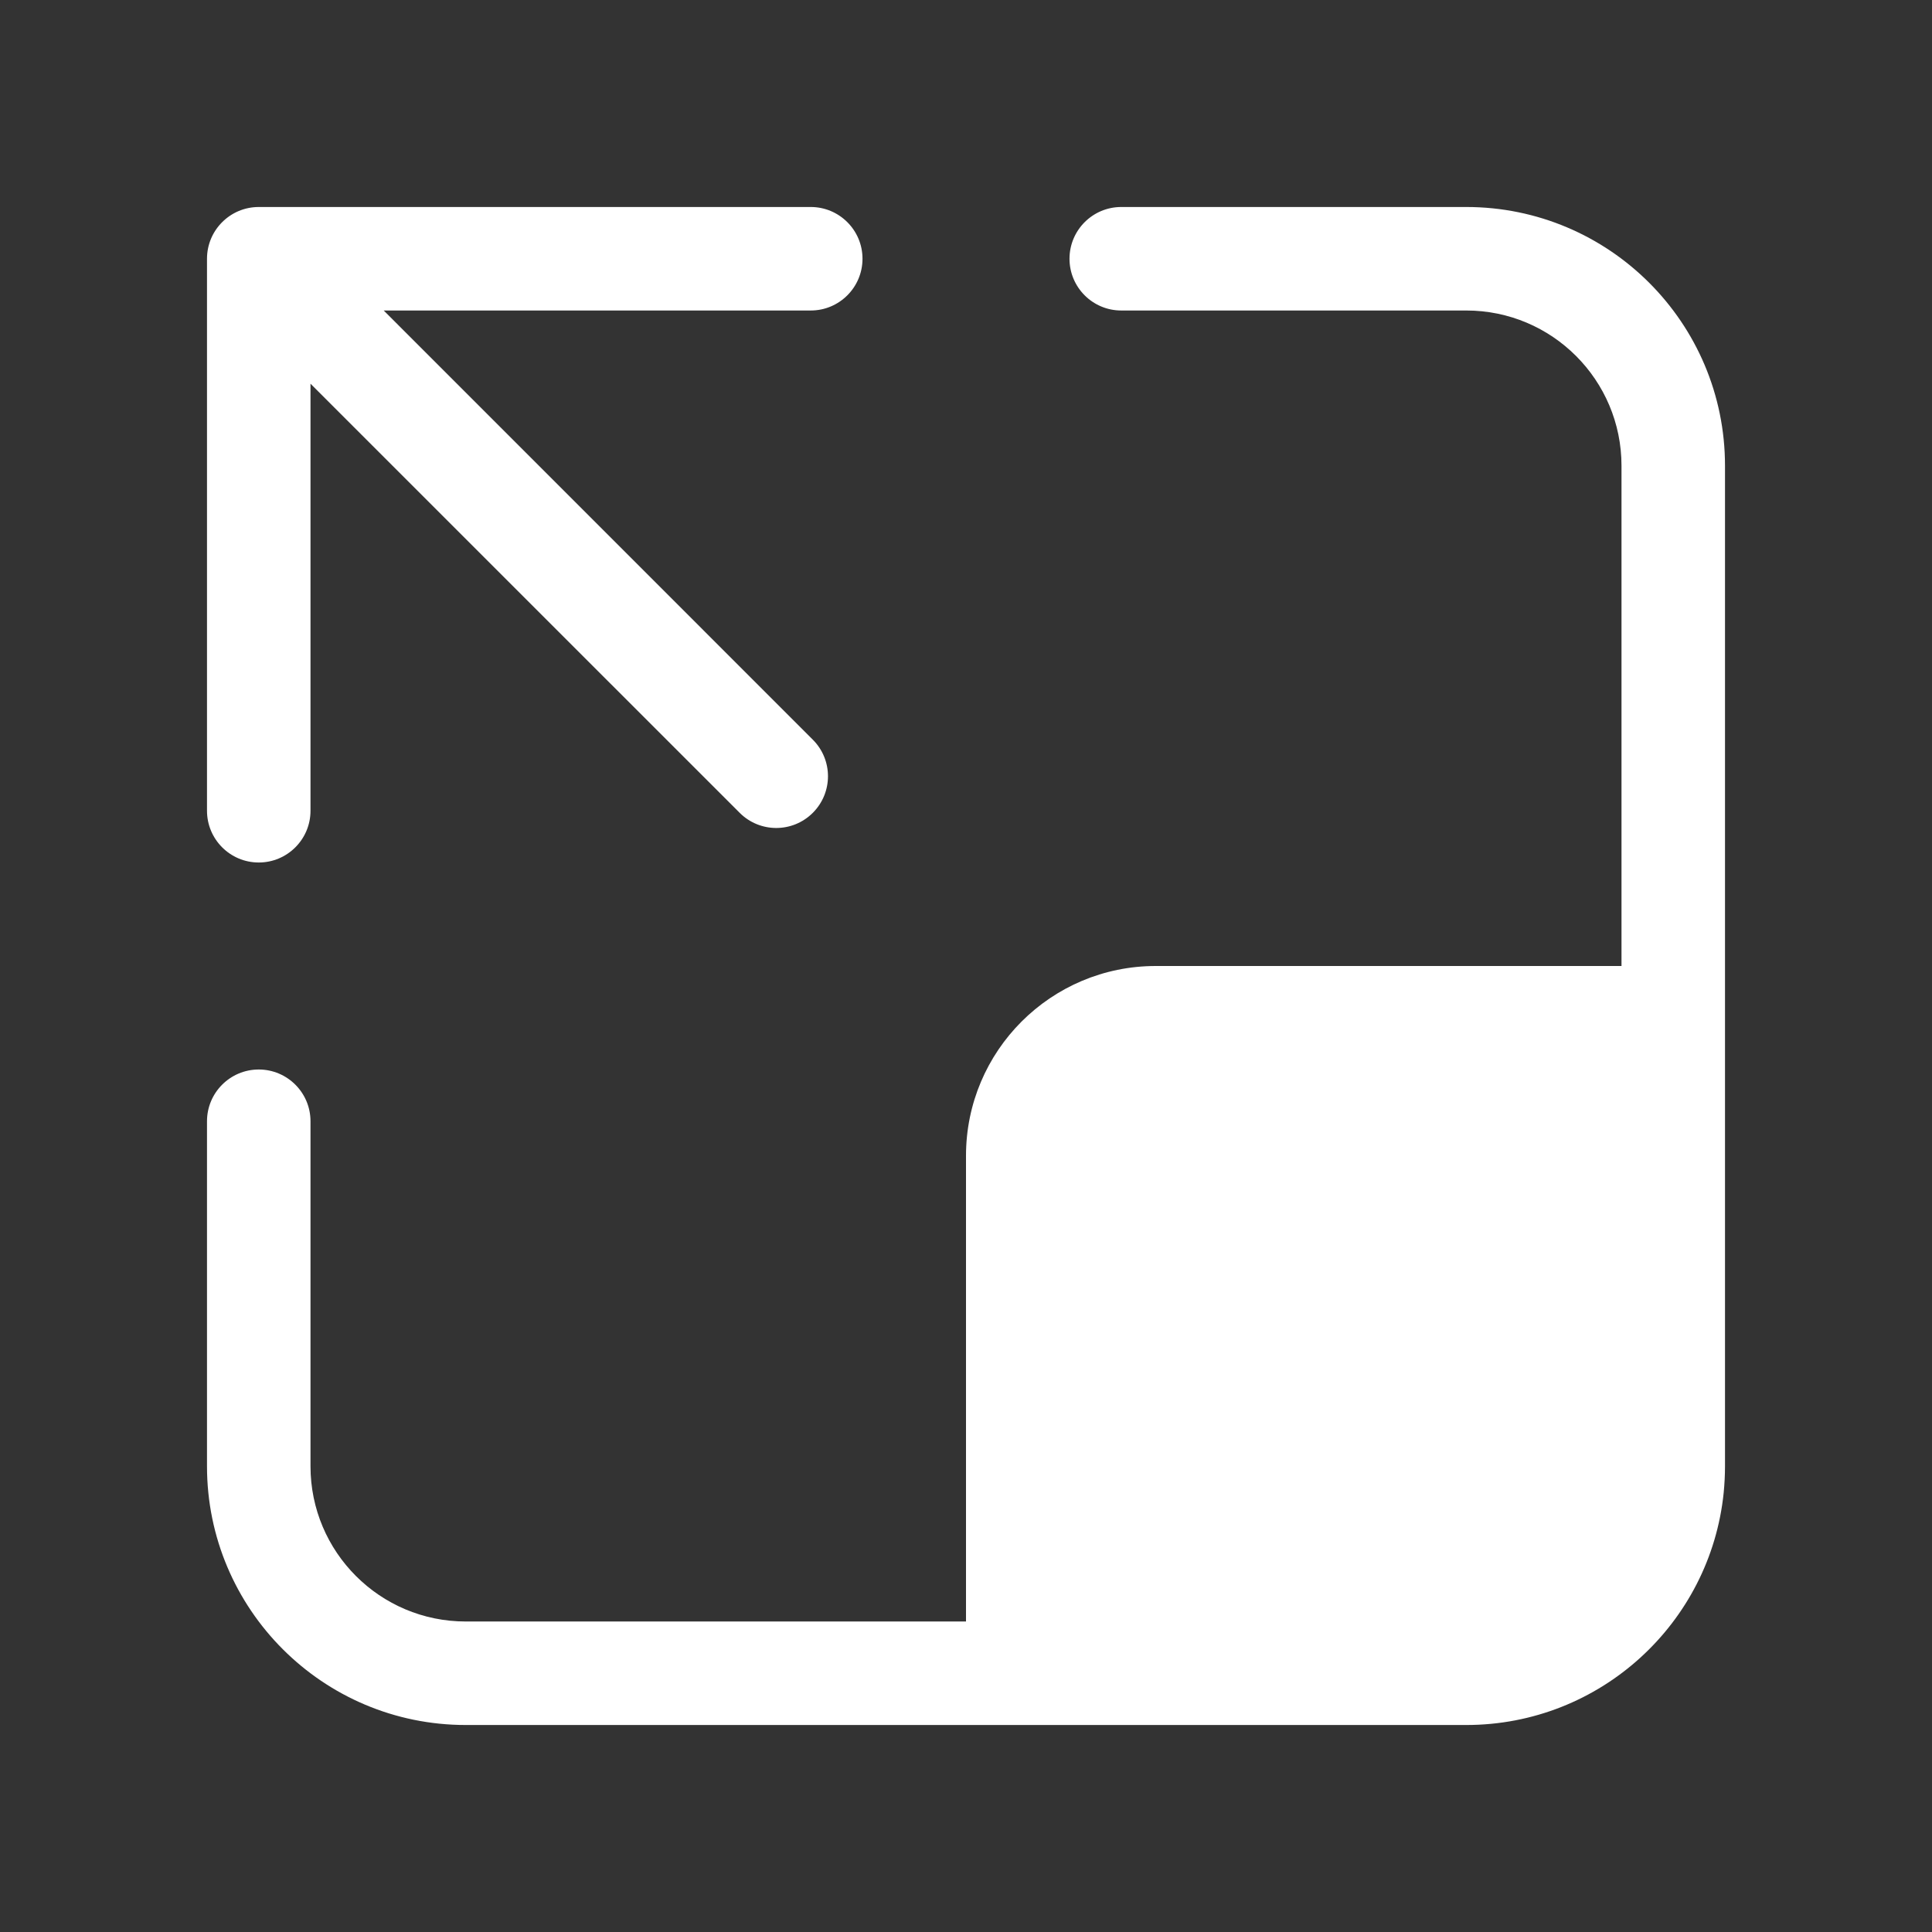 <svg width="28" height="28" viewBox="0 0 28 28" fill="none" xmlns="http://www.w3.org/2000/svg">
<rect x="0" y="0" width="28" height="28" fill="#333333" stroke="none"/>
<path d="M21.25 4.5C22.493 4.5 23.5 5.507 23.5 6.75V14H16.75C15.231 14 14 15.231 14 16.75V23.5H6.75C5.507 23.5 4.5 22.493 4.5 21.25V16.25C4.5 15.836 4.164 15.5 3.75 15.5C3.336 15.5 3 15.836 3 16.25V21.25C3 23.321 4.679 25 6.75 25L21.25 25C23.192 25 24.789 23.524 24.981 21.633C24.993 21.507 25 21.38 25 21.25V6.75C25 4.679 23.321 3 21.25 3H16.25C15.836 3 15.5 3.336 15.5 3.75C15.5 4.164 15.836 4.5 16.25 4.5H21.25ZM12.5 3.75C12.5 3.336 12.164 3 11.75 3H3.75C3.336 3 3 3.336 3 3.75V11.75C3 12.164 3.336 12.5 3.75 12.5C4.164 12.5 4.5 12.164 4.5 11.75V5.561L10.72 11.78C11.013 12.073 11.487 12.073 11.78 11.78C12.073 11.487 12.073 11.013 11.78 10.72L5.561 4.5H11.75C12.164 4.5 12.5 4.164 12.5 3.75Z" fill="#ffffff"/>
</svg>
